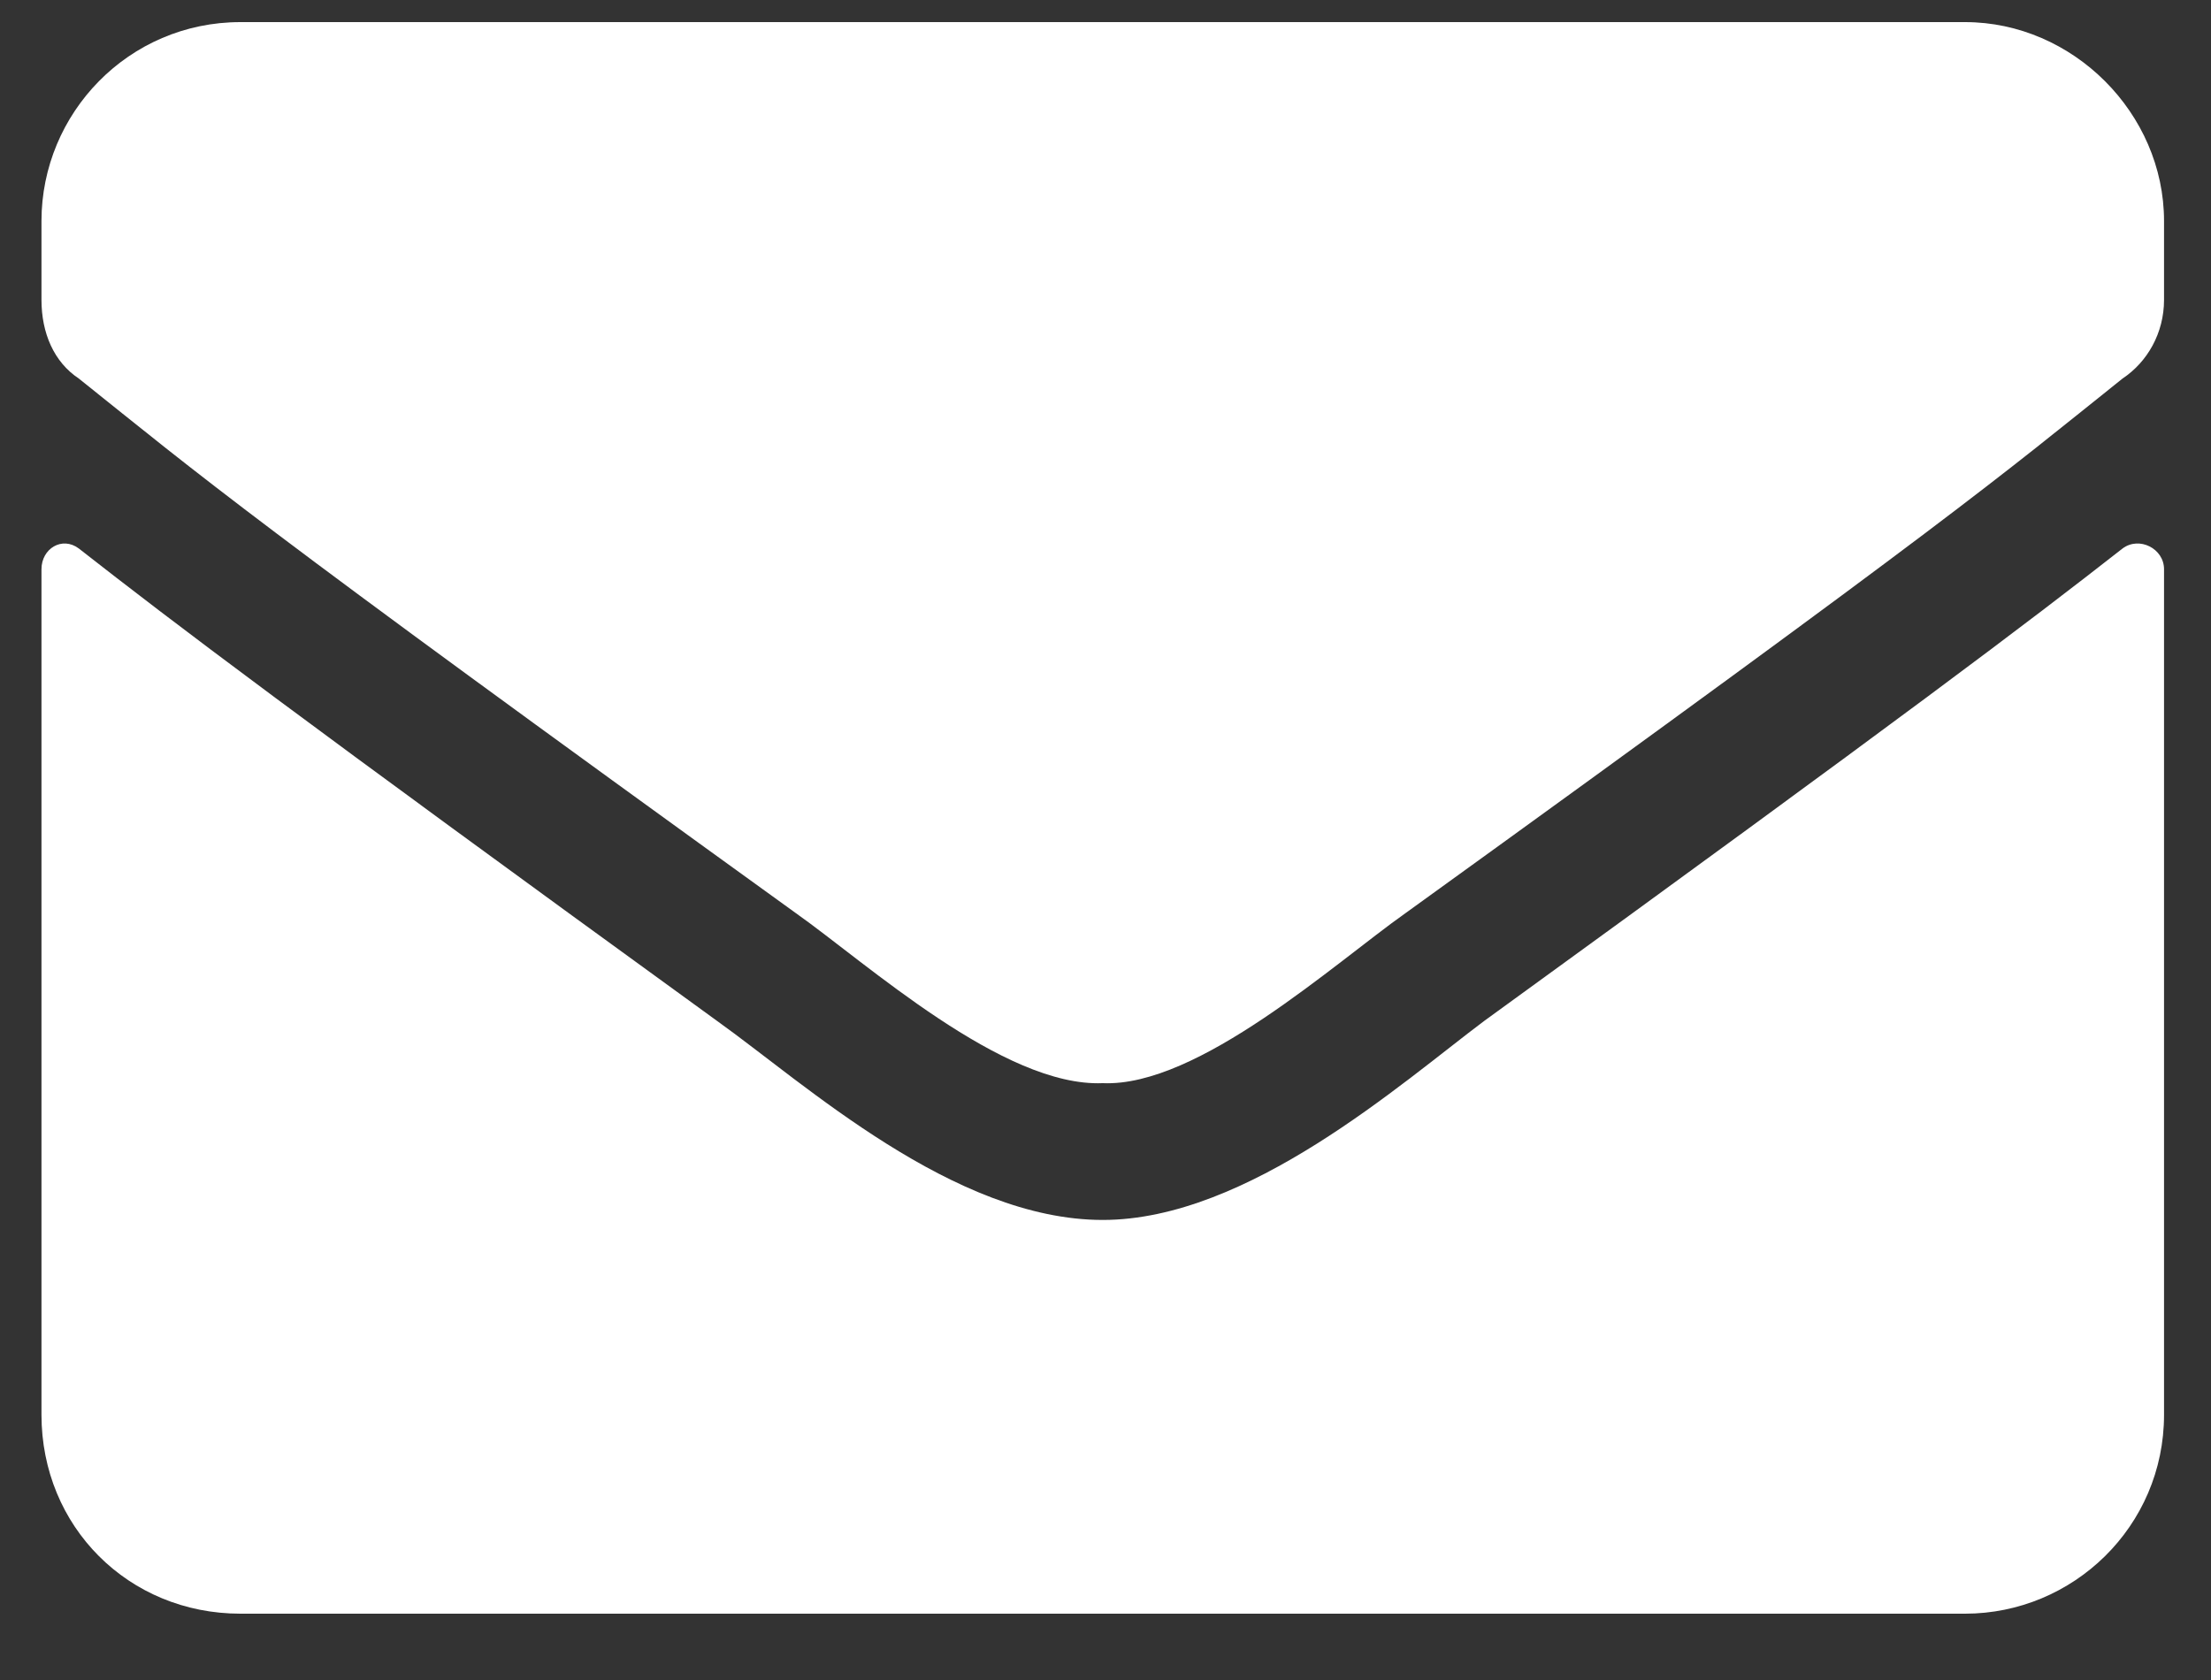 <svg width="25" height="19" viewBox="0 0 25 19" fill="none" xmlns="http://www.w3.org/2000/svg">
<rect x="0" y="0" width="25" height="19" fill="#333333" stroke="none"/>
<path d="M24 6.203C22.922 7.047 21.562 8.078 16.781 11.547C15.844 12.25 14.109 13.797 12.469 13.797C10.781 13.797 9.094 12.25 8.109 11.547C3.328 8.078 1.969 7.047 0.891 6.203C0.703 6.062 0.469 6.203 0.469 6.438V16C0.469 17.266 1.453 18.25 2.719 18.25H22.219C23.438 18.25 24.469 17.266 24.469 16V6.438C24.469 6.203 24.188 6.062 24 6.203ZM12.469 12.25C13.547 12.297 15.094 10.891 15.891 10.328C22.125 5.828 22.594 5.406 24 4.281C24.281 4.094 24.469 3.766 24.469 3.391V2.5C24.469 1.281 23.438 0.25 22.219 0.25H2.719C1.453 0.25 0.469 1.281 0.469 2.5V3.391C0.469 3.766 0.609 4.094 0.891 4.281C2.297 5.406 2.766 5.828 9 10.328C9.797 10.891 11.344 12.297 12.469 12.25Z" fill="white"/>
</svg>
